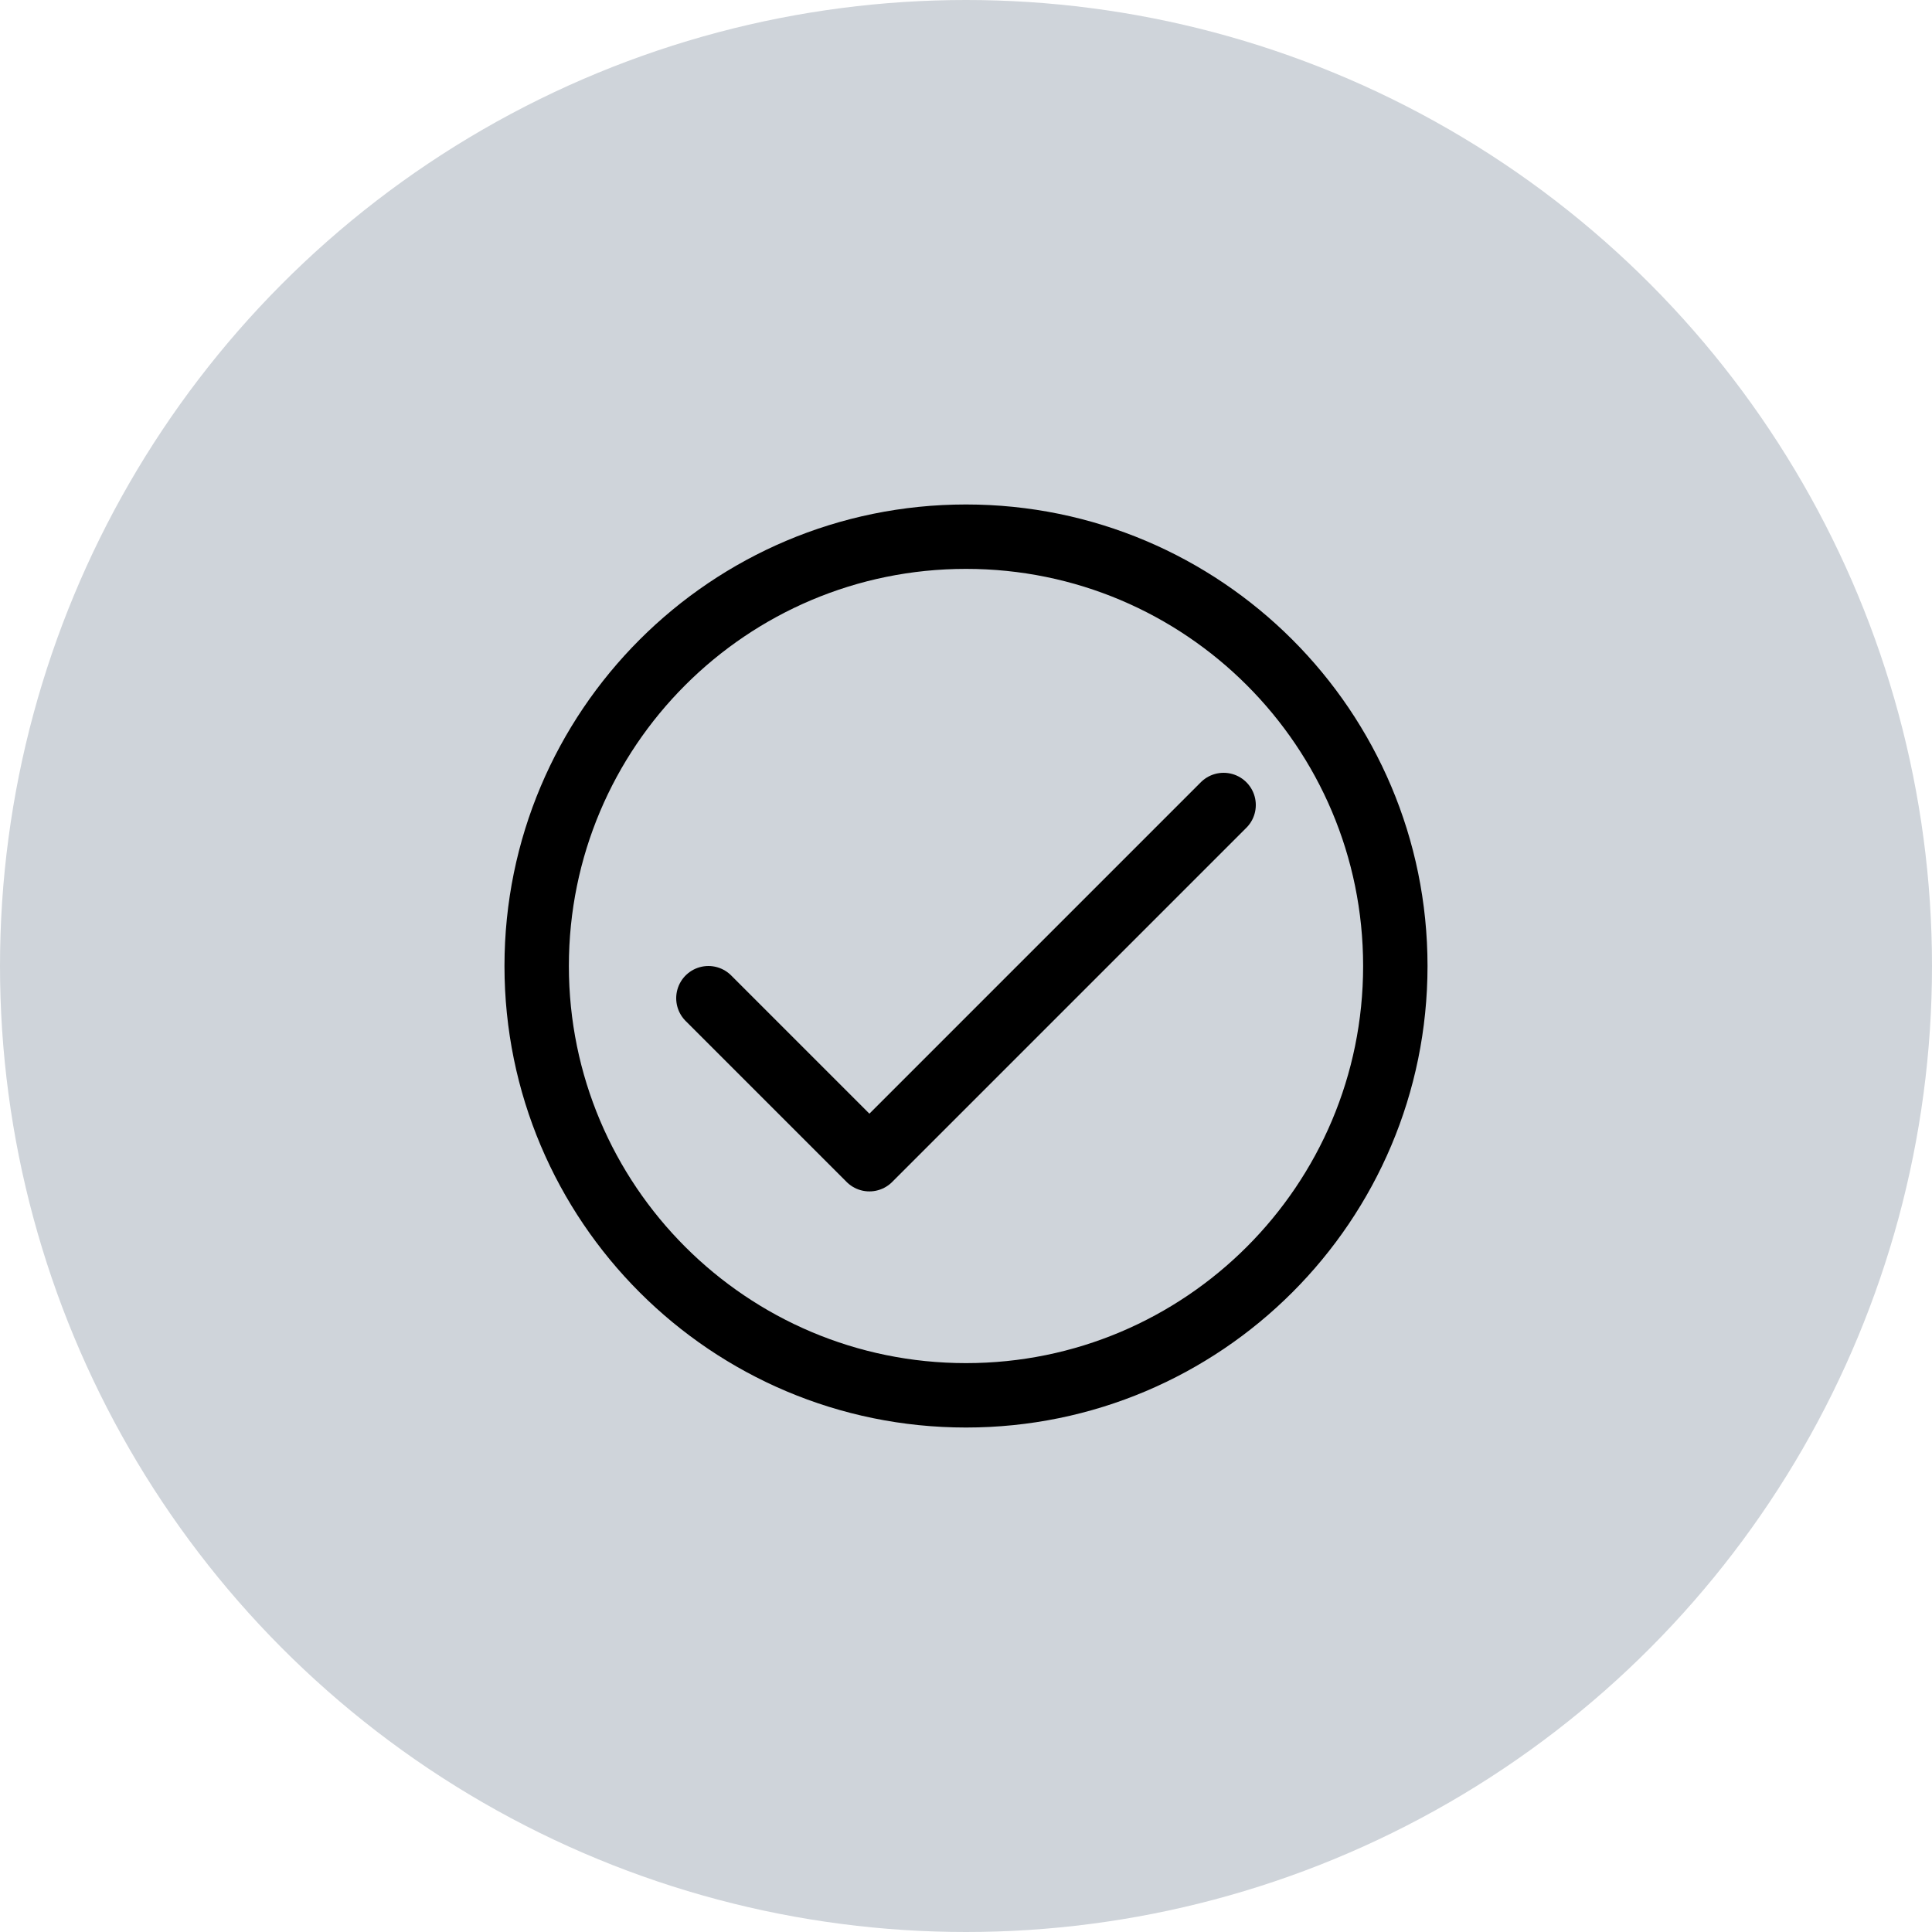 <svg width="60" height="60" viewBox="0 0 60 60" fill="none" xmlns="http://www.w3.org/2000/svg">
<circle cx="30" cy="30" r="30" fill="#CFD4DA"/>
<path d="M30 43.333C37.364 43.333 43.333 37.364 43.333 30C43.333 22.636 37.364 16.667 30 16.667C22.636 16.667 16.667 22.636 16.667 30C16.667 37.364 22.636 43.333 30 43.333Z" stroke="black" stroke-width="2" stroke-linecap="round" stroke-linejoin="round"/>
<path d="M38 25L27 36L22 31" stroke="black" stroke-width="2" stroke-linecap="round" stroke-linejoin="round"/>
</svg>

